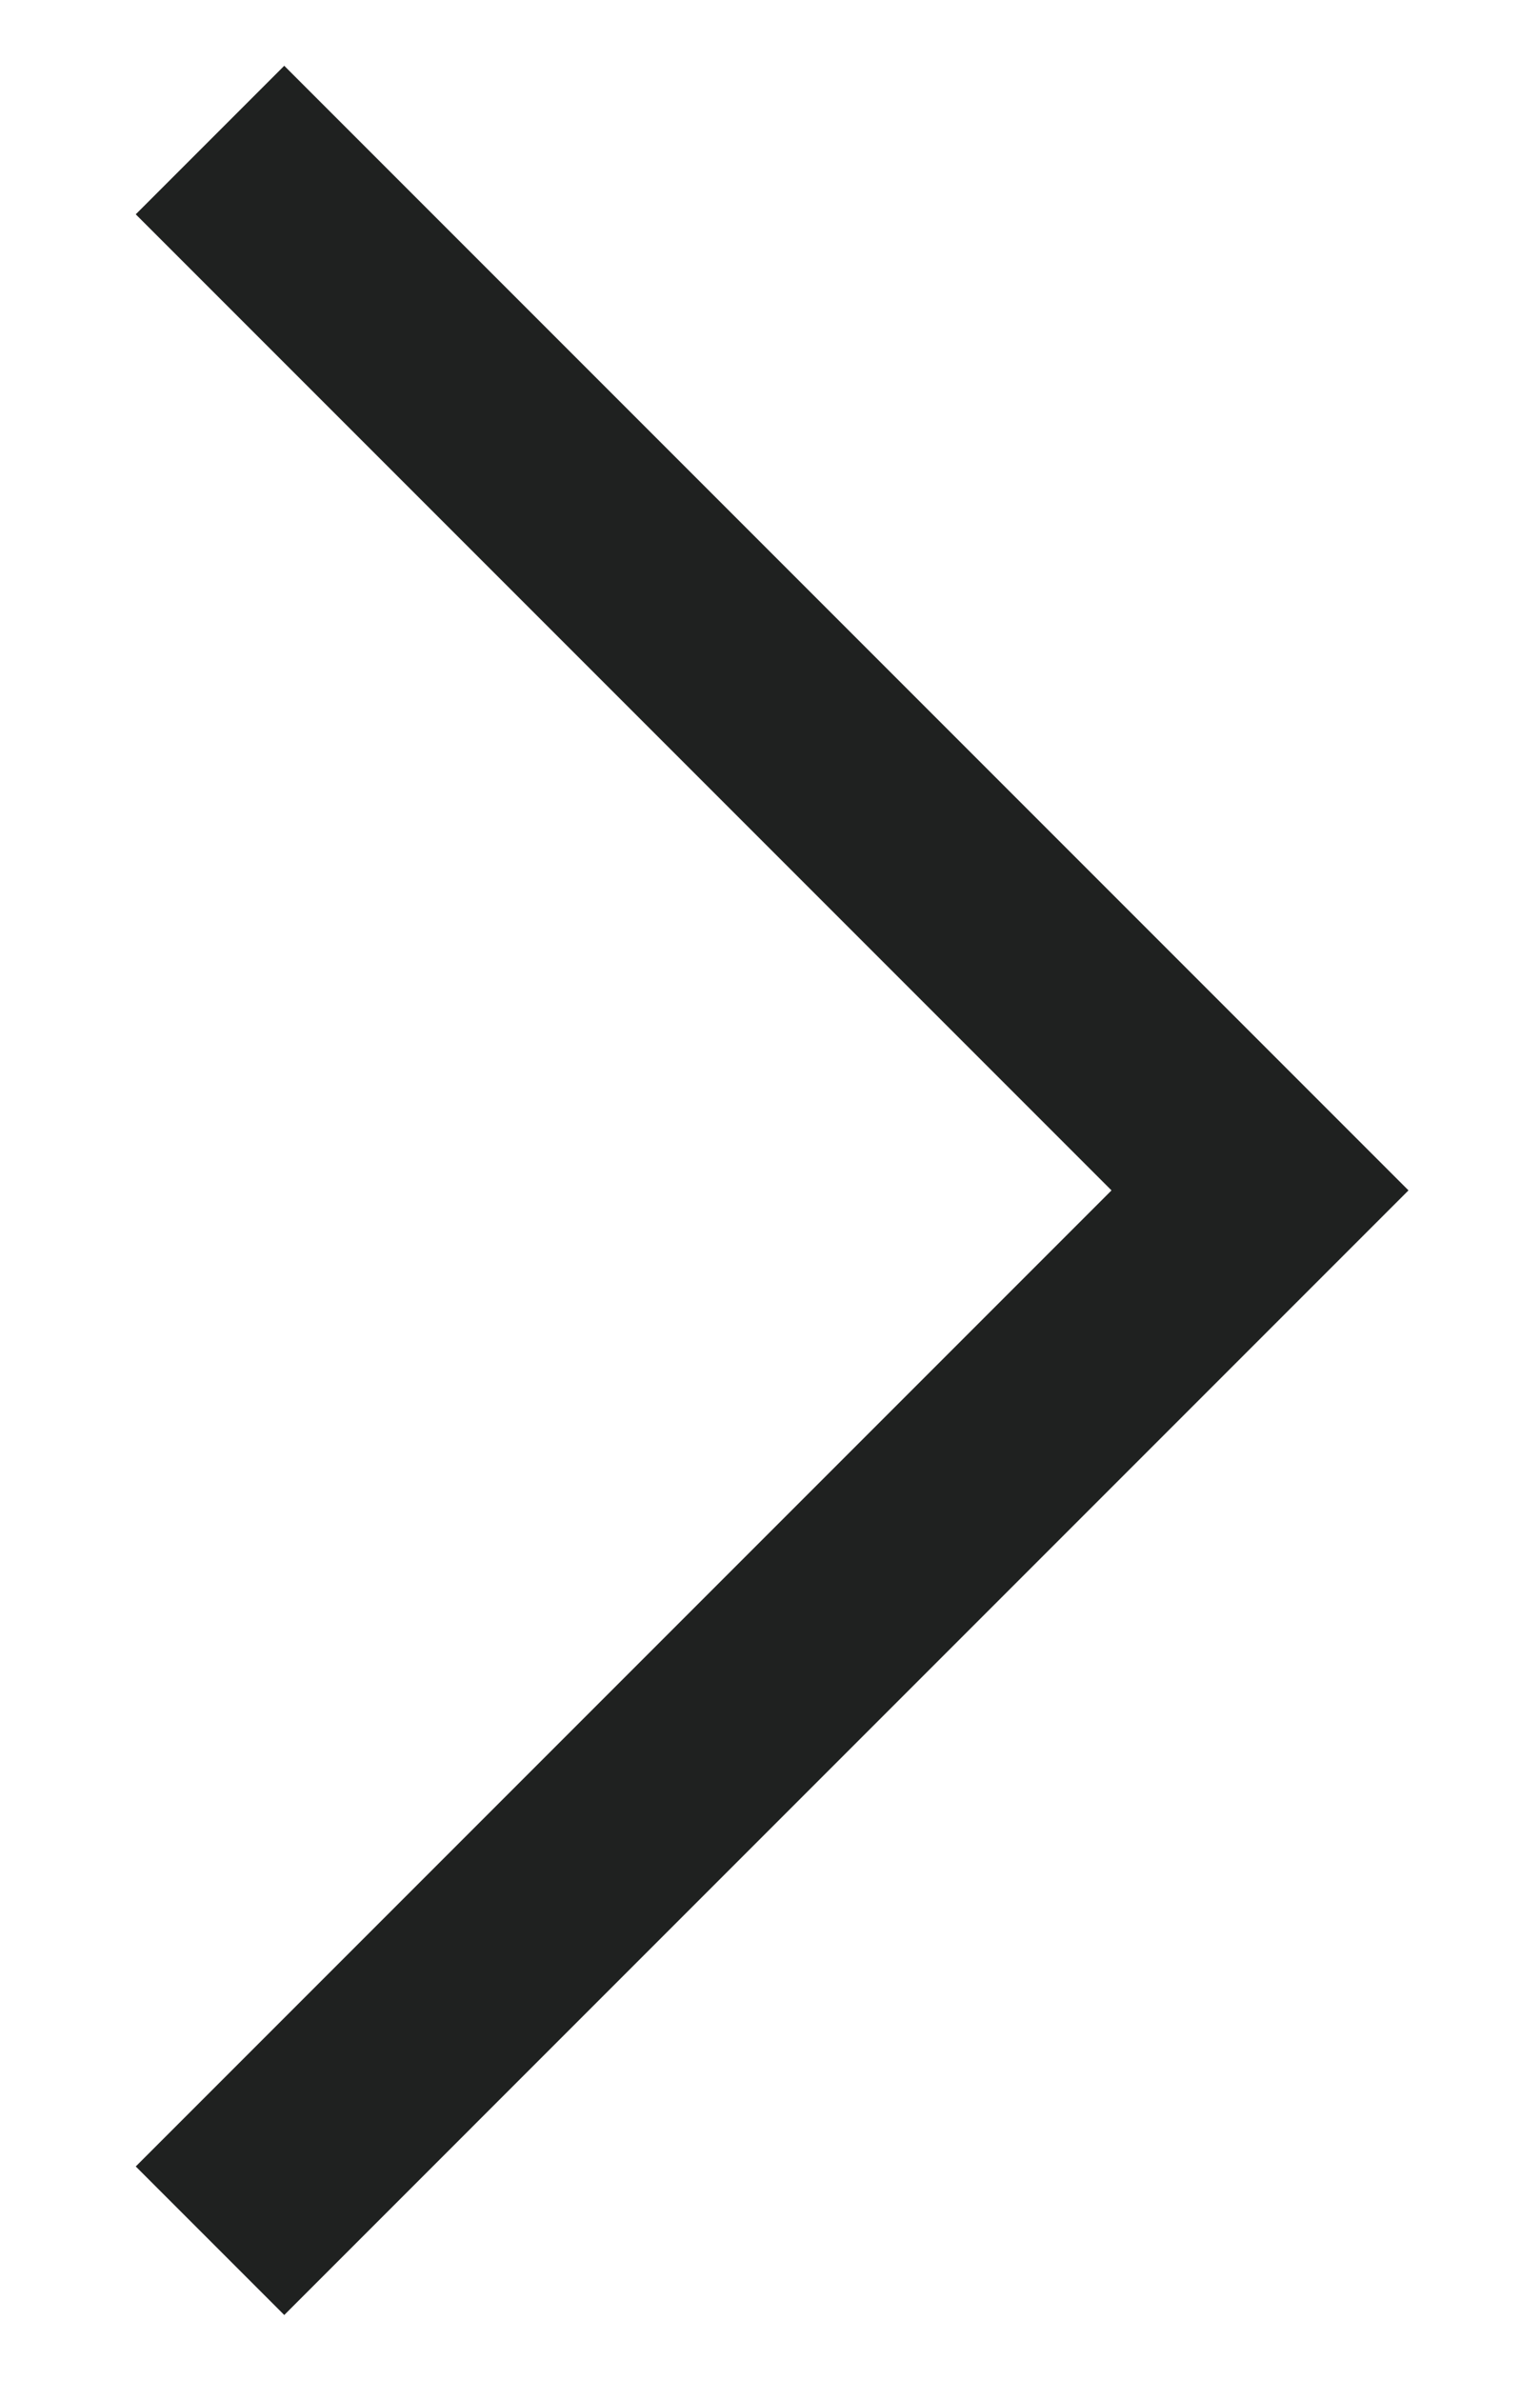 <?xml version="1.0" encoding="utf-8"?><svg width="11" height="17" fill="none" xmlns="http://www.w3.org/2000/svg" viewBox="0 0 11 17"><path d="M1.5 1L9 8.5 1.5 16" stroke="#1F2120" stroke-width="1.5"/></svg>
